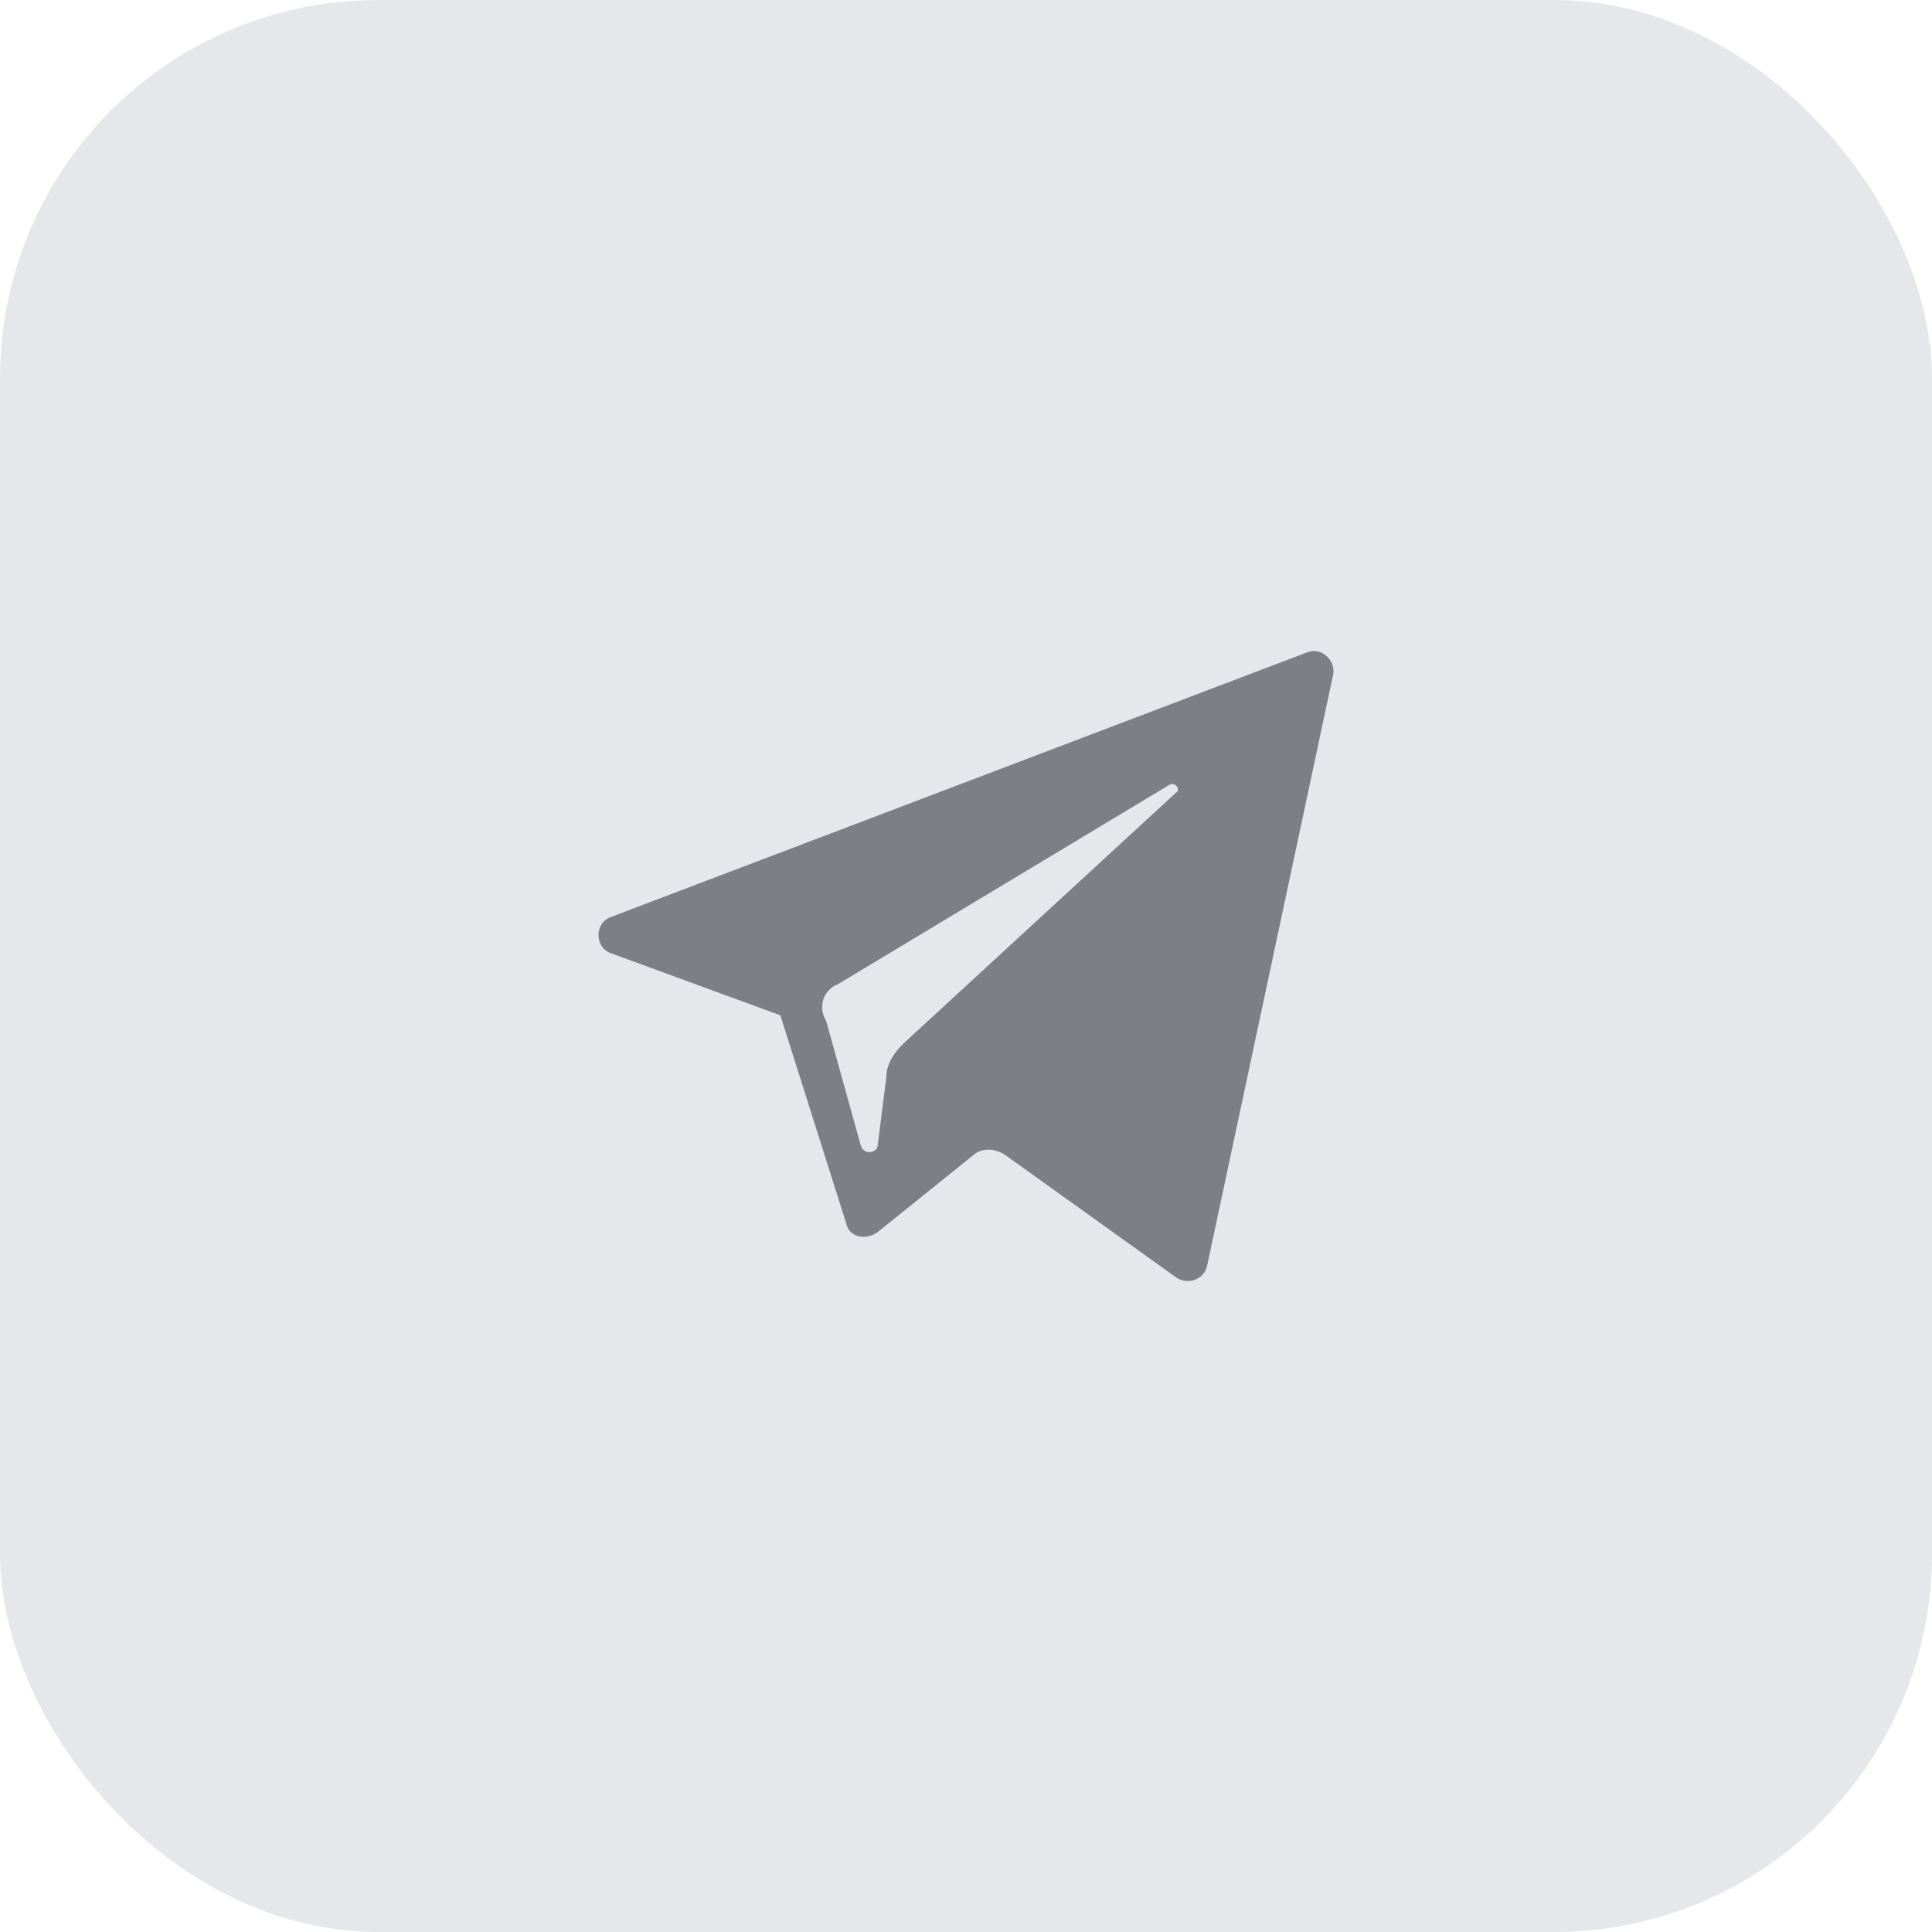 <svg class="socseti" width="46" height="46" viewBox="0 0 46 46" fill="none" xmlns="http://www.w3.org/2000/svg">
<rect width="46" height="46" rx="9" fill="#E6E7EB"/>
<path d="M14.557 22.7L18.58 24.174L20.149 29.132C20.217 29.468 20.626 29.535 20.899 29.334L23.149 27.524C23.354 27.323 23.695 27.323 23.967 27.524L27.991 30.406C28.263 30.607 28.673 30.473 28.741 30.137L31.741 16.066C31.809 15.731 31.468 15.396 31.128 15.53L14.557 21.829C14.148 21.963 14.148 22.566 14.557 22.7ZM19.944 23.437L27.854 18.68C27.991 18.613 28.127 18.814 27.991 18.881L21.512 24.844C21.308 25.045 21.103 25.313 21.103 25.648L20.899 27.256C20.899 27.457 20.558 27.524 20.49 27.256L19.671 24.308C19.467 23.973 19.603 23.571 19.944 23.437Z" fill="#7E7F85"/>
</svg>
